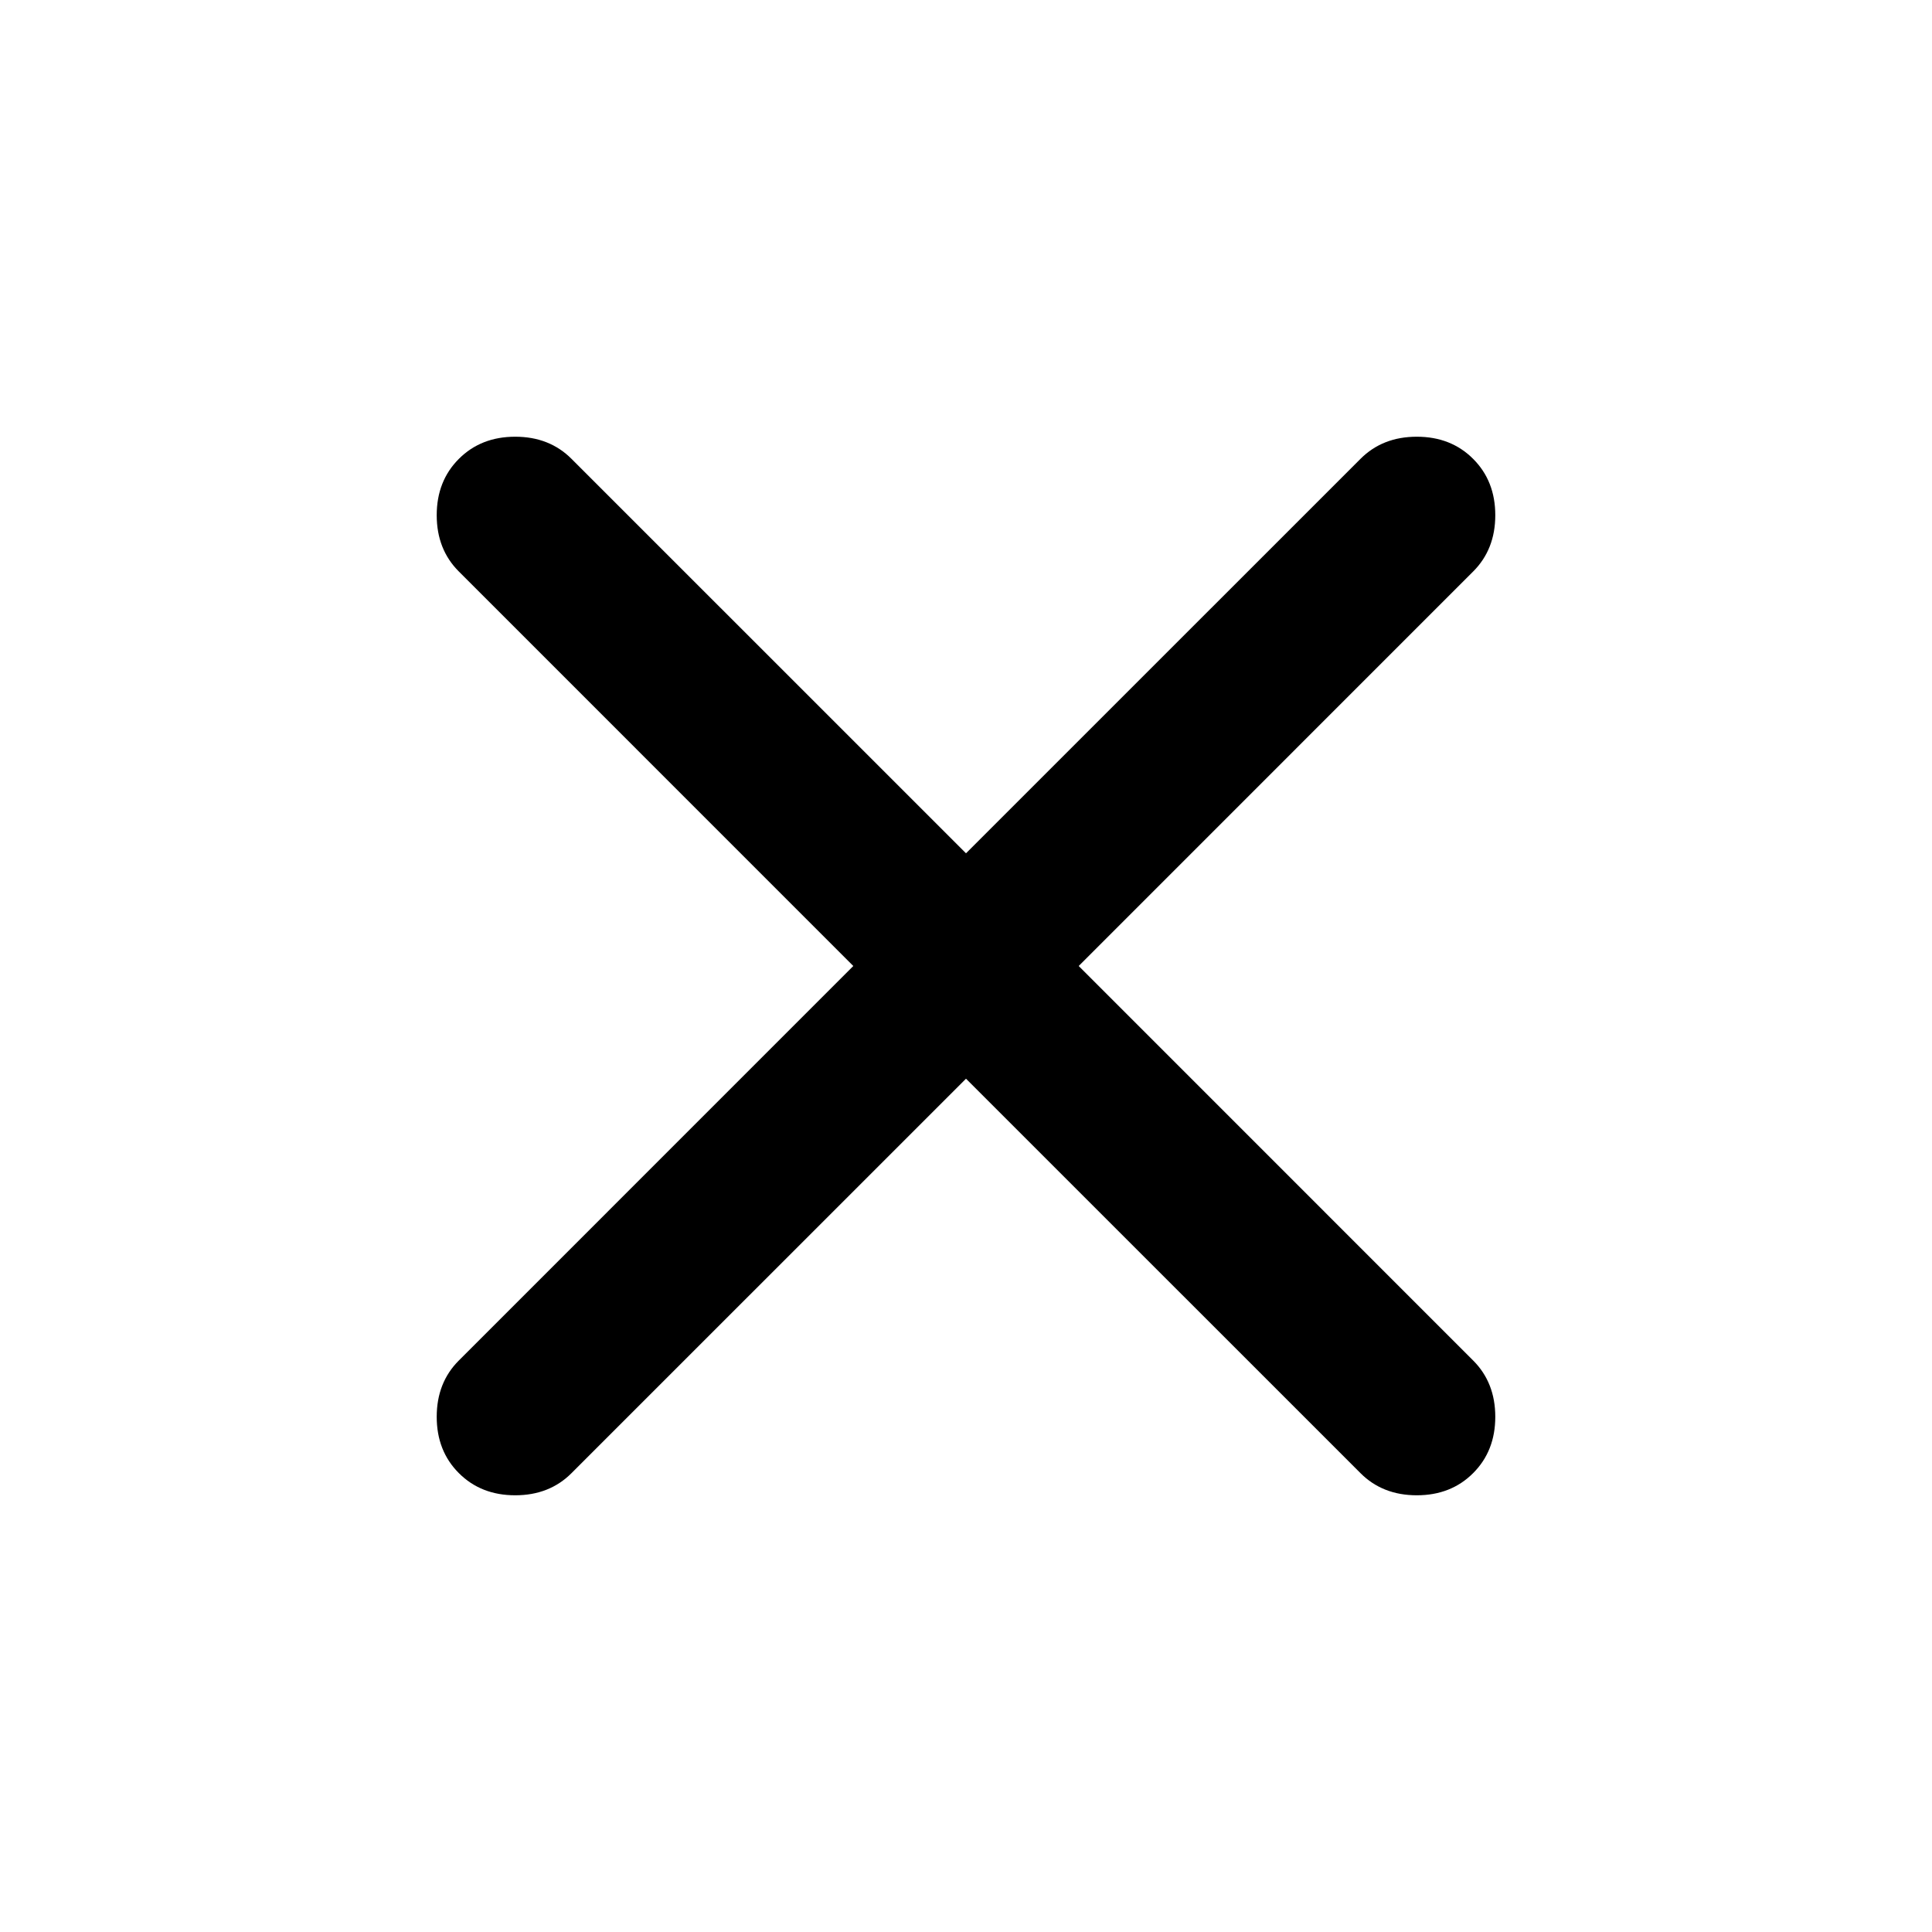 <svg width="45" height="45" viewBox="0 0 45 45" fill="none" xmlns="http://www.w3.org/2000/svg">
<path d="M22.5 25.125L13.312 34.312C12.969 34.656 12.531 34.828 12 34.828C11.469 34.828 11.031 34.656 10.688 34.312C10.344 33.969 10.172 33.531 10.172 33C10.172 32.469 10.344 32.031 10.688 31.688L19.875 22.5L10.688 13.312C10.344 12.969 10.172 12.531 10.172 12C10.172 11.469 10.344 11.031 10.688 10.688C11.031 10.344 11.469 10.172 12 10.172C12.531 10.172 12.969 10.344 13.312 10.688L22.5 19.875L31.688 10.688C32.031 10.344 32.469 10.172 33 10.172C33.531 10.172 33.969 10.344 34.312 10.688C34.656 11.031 34.828 11.469 34.828 12C34.828 12.531 34.656 12.969 34.312 13.312L25.125 22.5L34.312 31.688C34.656 32.031 34.828 32.469 34.828 33C34.828 33.531 34.656 33.969 34.312 34.312C33.969 34.656 33.531 34.828 33 34.828C32.469 34.828 32.031 34.656 31.688 34.312L22.5 25.125Z" fill="black"/>
</svg>
